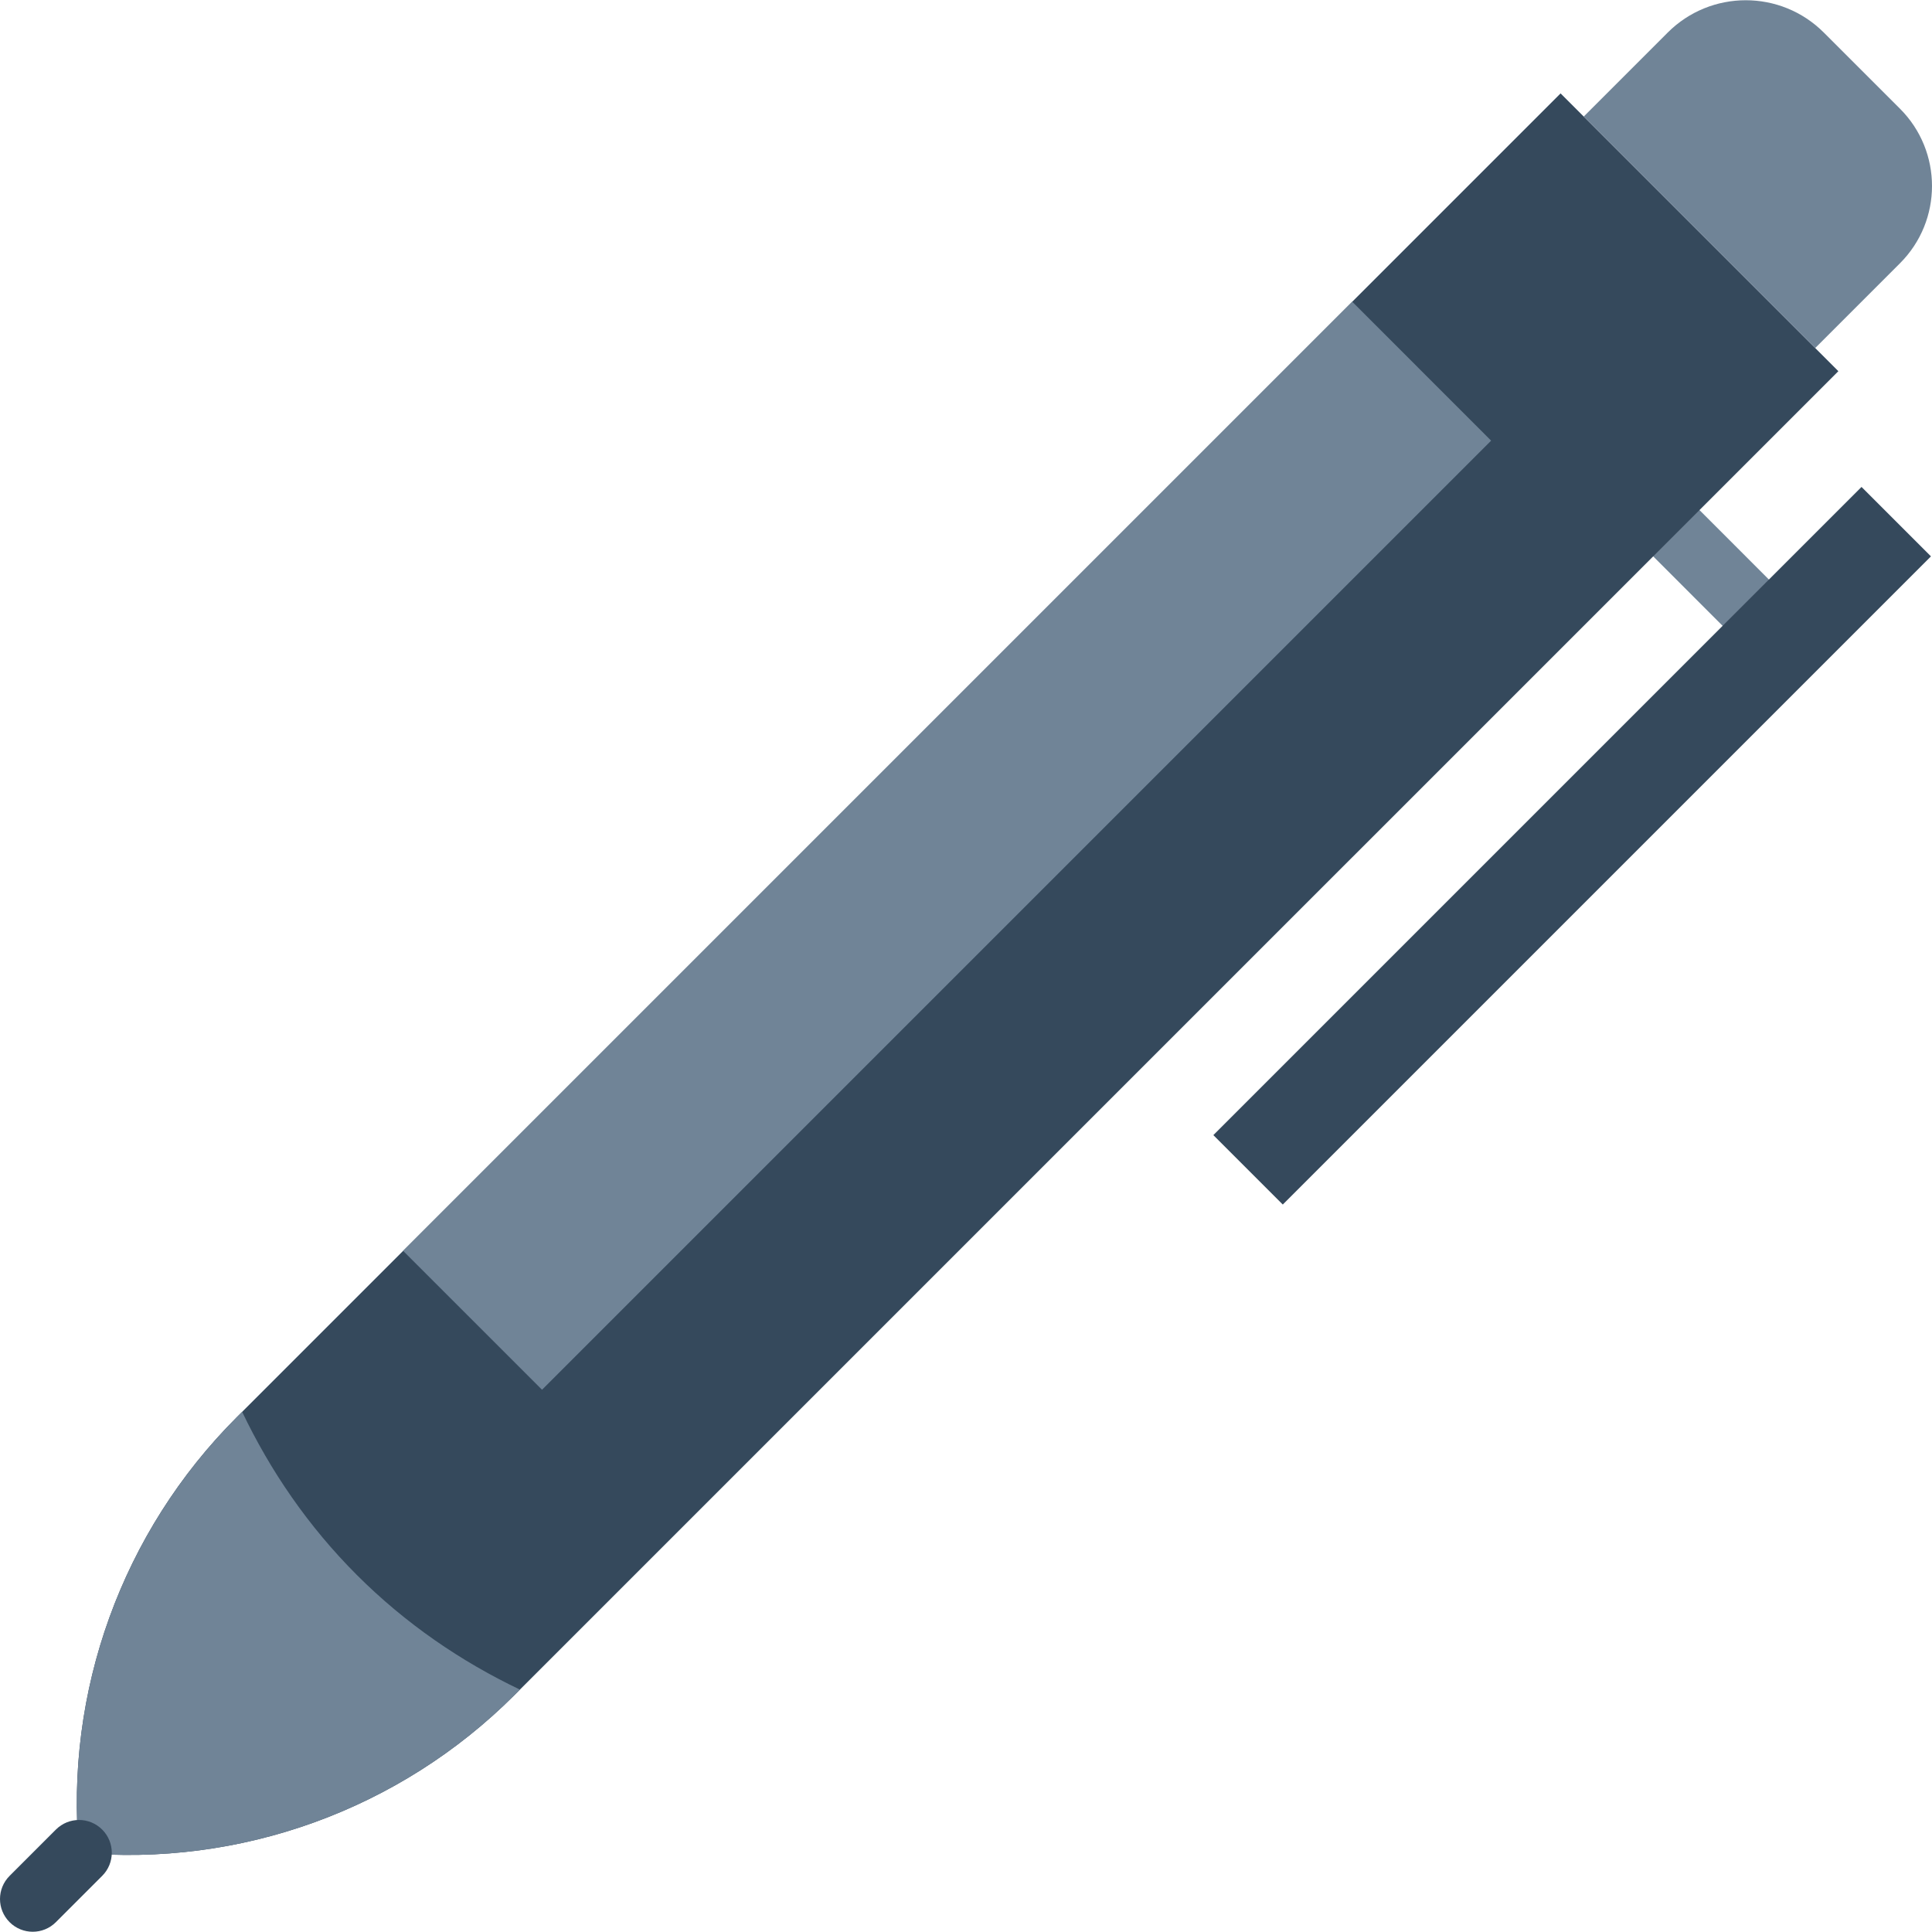 <?xml version="1.0"?>
<svg xmlns="http://www.w3.org/2000/svg" xmlns:xlink="http://www.w3.org/1999/xlink" version="1.1" id="Layer_1" x="0px" y="0px" viewBox="0 0 512.128 512.128" style="enable-background:new 0 0 512.128 512.128;" xml:space="preserve" width="512px" height="512px" class=""><g><g>
	<path style="fill:#708497" d="M462.761,168.435c-2.222,0-4.443-0.85-6.135-2.543l-18.406-18.415   c-3.393-3.393-3.393-8.878,0-12.271c3.384-3.393,8.886-3.393,12.271,0l18.406,18.415c3.393,3.393,3.393,8.878,0,12.271   C467.204,167.585,464.982,168.435,462.761,168.435" data-original="#7383BF" class="active-path" data-old_color="#7383BF"/>
	<path style="fill:#35495C" d="M20.953,491.112L20.953,491.112L20.953,491.112c-3.888-42.774,11.42-85.053,41.793-115.426   L413.674,24.758l73.633,73.633L136.378,449.319C106.005,479.692,63.726,495,20.953,491.112" data-original="#434C6D" class="" data-old_color="#434C6D"/>
	<path style="fill:#708497" d="M481.171,92.255l-61.362-61.362l22.25-22.25c11.438-11.438,29.974-11.438,41.403,0l20.185,20.176   c11.307,11.316,11.307,29.653,0,40.96L481.171,92.255z" data-original="#7383BF" class="active-path" data-old_color="#7383BF"/>
	<polygon style="fill:#35495C" points="340.038,319.297 321.632,300.891 493.447,129.076 511.853,147.482  " data-original="#434C6D" class="" data-old_color="#434C6D"/>
	<g>
		<polygon style="fill:#708497" points="143.678,368.387 106.857,331.567 358.449,79.984 395.261,116.805   " data-original="#7383BF" class="active-path" data-old_color="#7383BF"/>
		<path style="fill:#708497" d="M20.953,491.112c42.774,3.888,85.053-11.42,115.426-41.793l1.449-1.441    c-15.62-7.454-30.312-17.469-43.242-30.399c-12.93-12.93-22.945-27.622-30.399-43.242l-1.441,1.449    C32.373,406.059,17.065,448.338,20.953,491.112" data-original="#7383BF" class="active-path" data-old_color="#7383BF"/>
	</g>
	<path style="fill:#35495C" d="M8.68,512.063c-2.222,0-4.443-0.85-6.135-2.543c-3.393-3.393-3.393-8.878,0-12.271l12.271-12.271   c3.393-3.393,8.878-3.393,12.271,0s3.393,8.878,0,12.271L14.815,509.52C13.123,511.212,10.902,512.063,8.68,512.063" data-original="#434C6D" class="" data-old_color="#434C6D"/>
</g></g> </svg>

